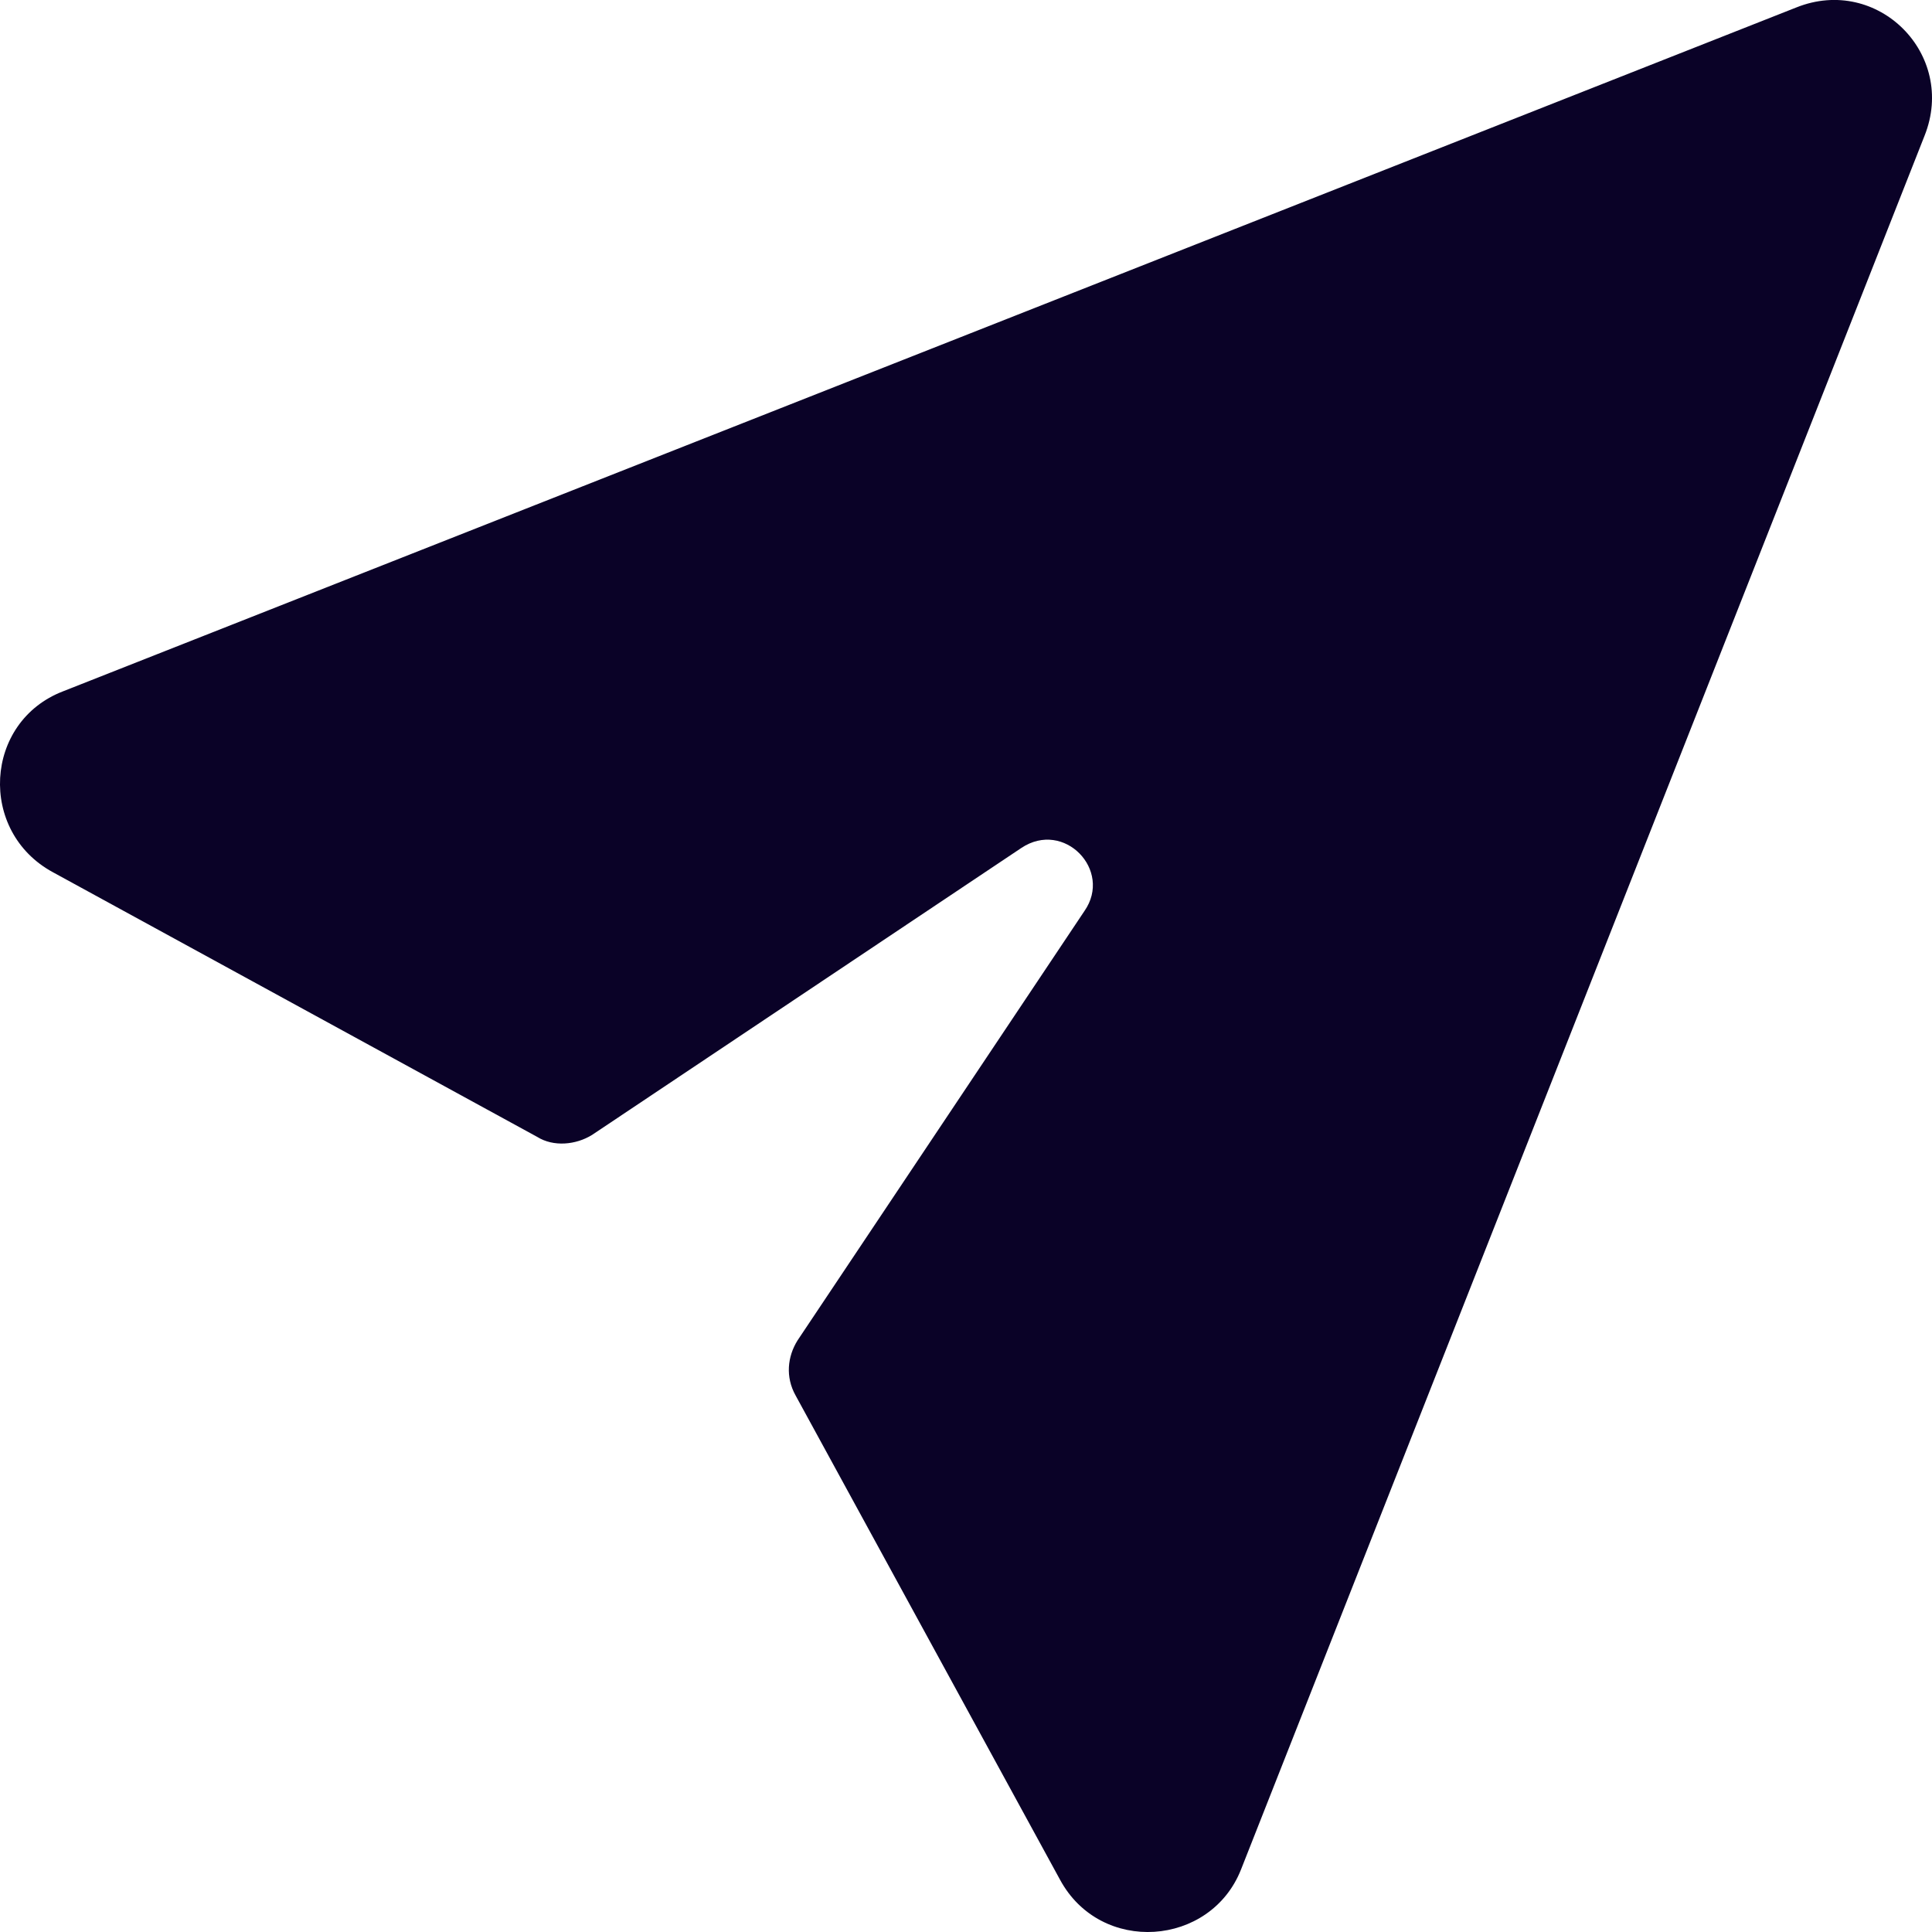<svg width="20" height="20" viewBox="0 0 20 20" fill="none" xmlns="http://www.w3.org/2000/svg">
<path d="M18.596 0.077L0.654 7.156C-0.167 7.471 -0.23 8.609 0.549 9.03L5.561 11.769C5.729 11.874 5.961 11.853 6.13 11.748L10.573 8.778C11.015 8.483 11.52 9.009 11.226 9.431L8.256 13.876C8.151 14.044 8.13 14.255 8.235 14.444L10.973 19.458C11.394 20.238 12.531 20.153 12.847 19.353L19.923 1.405C20.259 0.562 19.438 -0.26 18.596 0.077L18.596 0.077Z" fill="#0A0227"/>
</svg>
